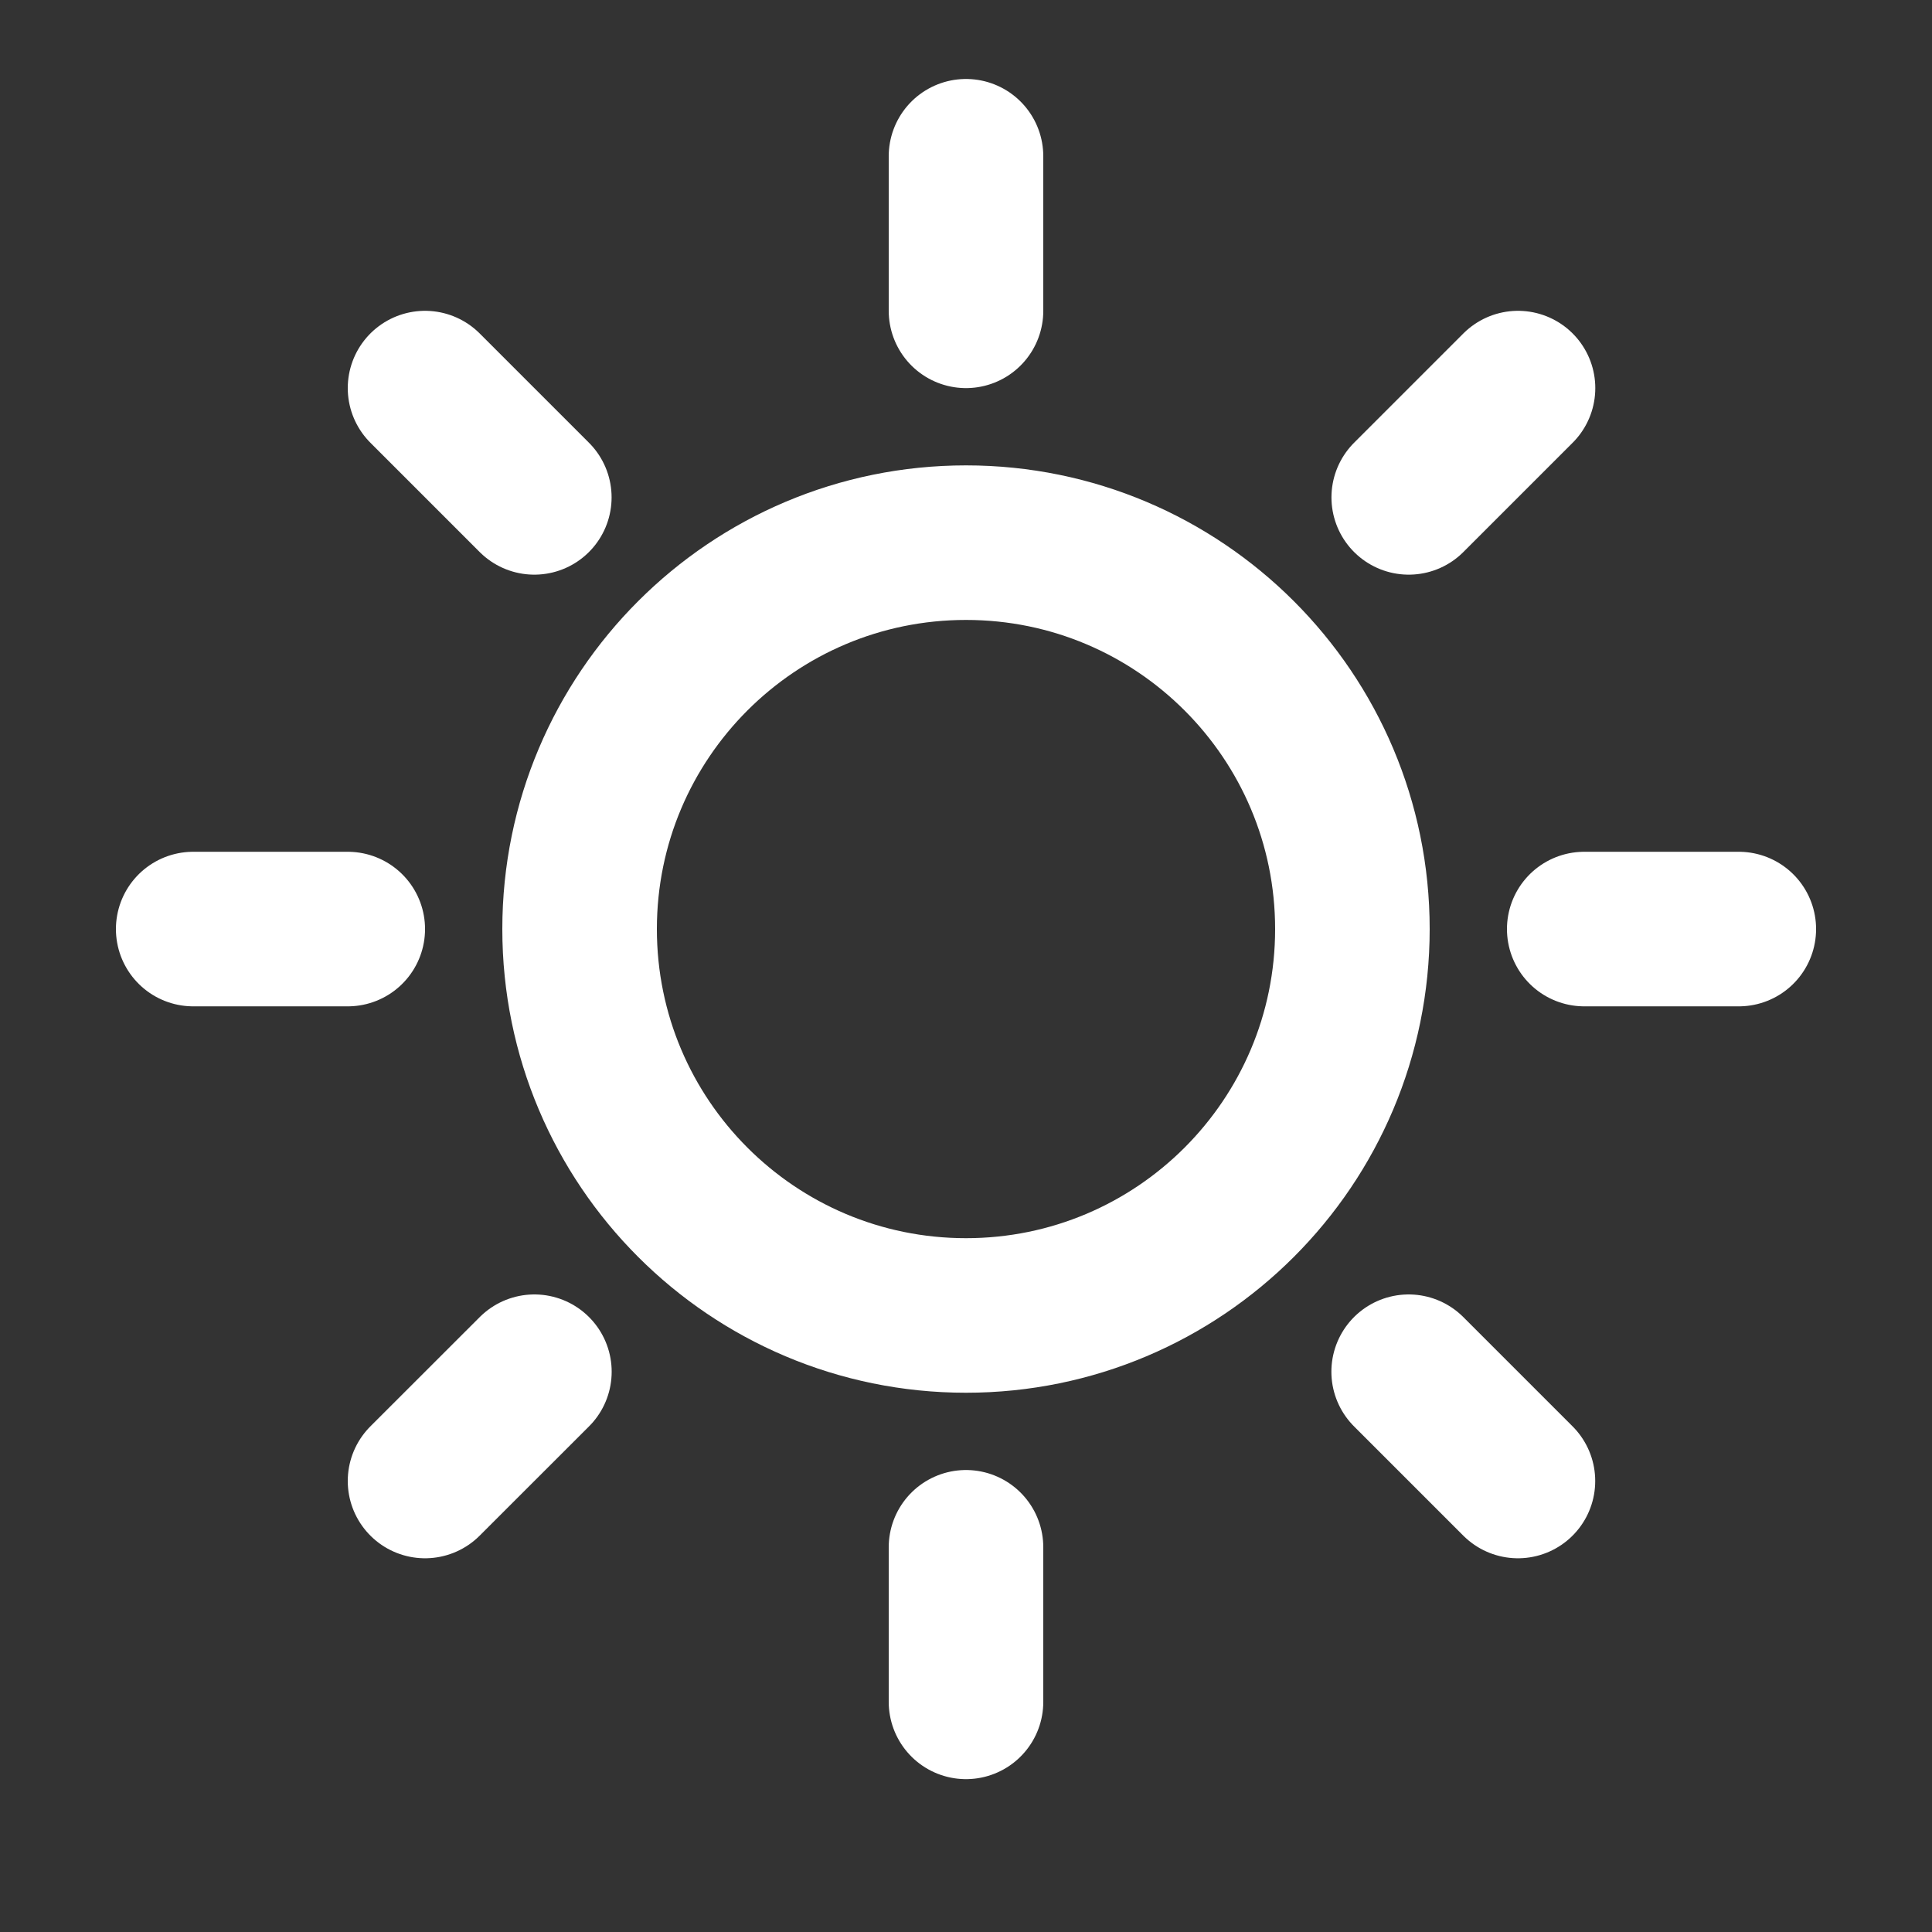 <svg width="25" height="25" viewBox="0 0 25 25" fill="none" xmlns="http://www.w3.org/2000/svg">
<rect x="0" y="0" width="25" height="25" fill="#333333" stroke="none"/>
<path d="M12.5 4.022V2.022M12.5 20.022V22.022M6.914 6.436L5.5 5.022M18.228 17.75L19.642 19.164M4.5 12.022H2.5M20.5 12.022H22.5M18.229 6.436L19.643 5.022M6.915 17.75L5.5 19.164M12.5 17.022C9.739 17.022 7.5 14.783 7.5 12.022C7.5 9.26 9.739 7.022 12.5 7.022C15.261 7.022 17.5 9.26 17.5 12.022C17.5 14.783 15.261 17.022 12.5 17.022Z" stroke="white" stroke-width="2" stroke-linecap="round" stroke-linejoin="round"/>
</svg>
